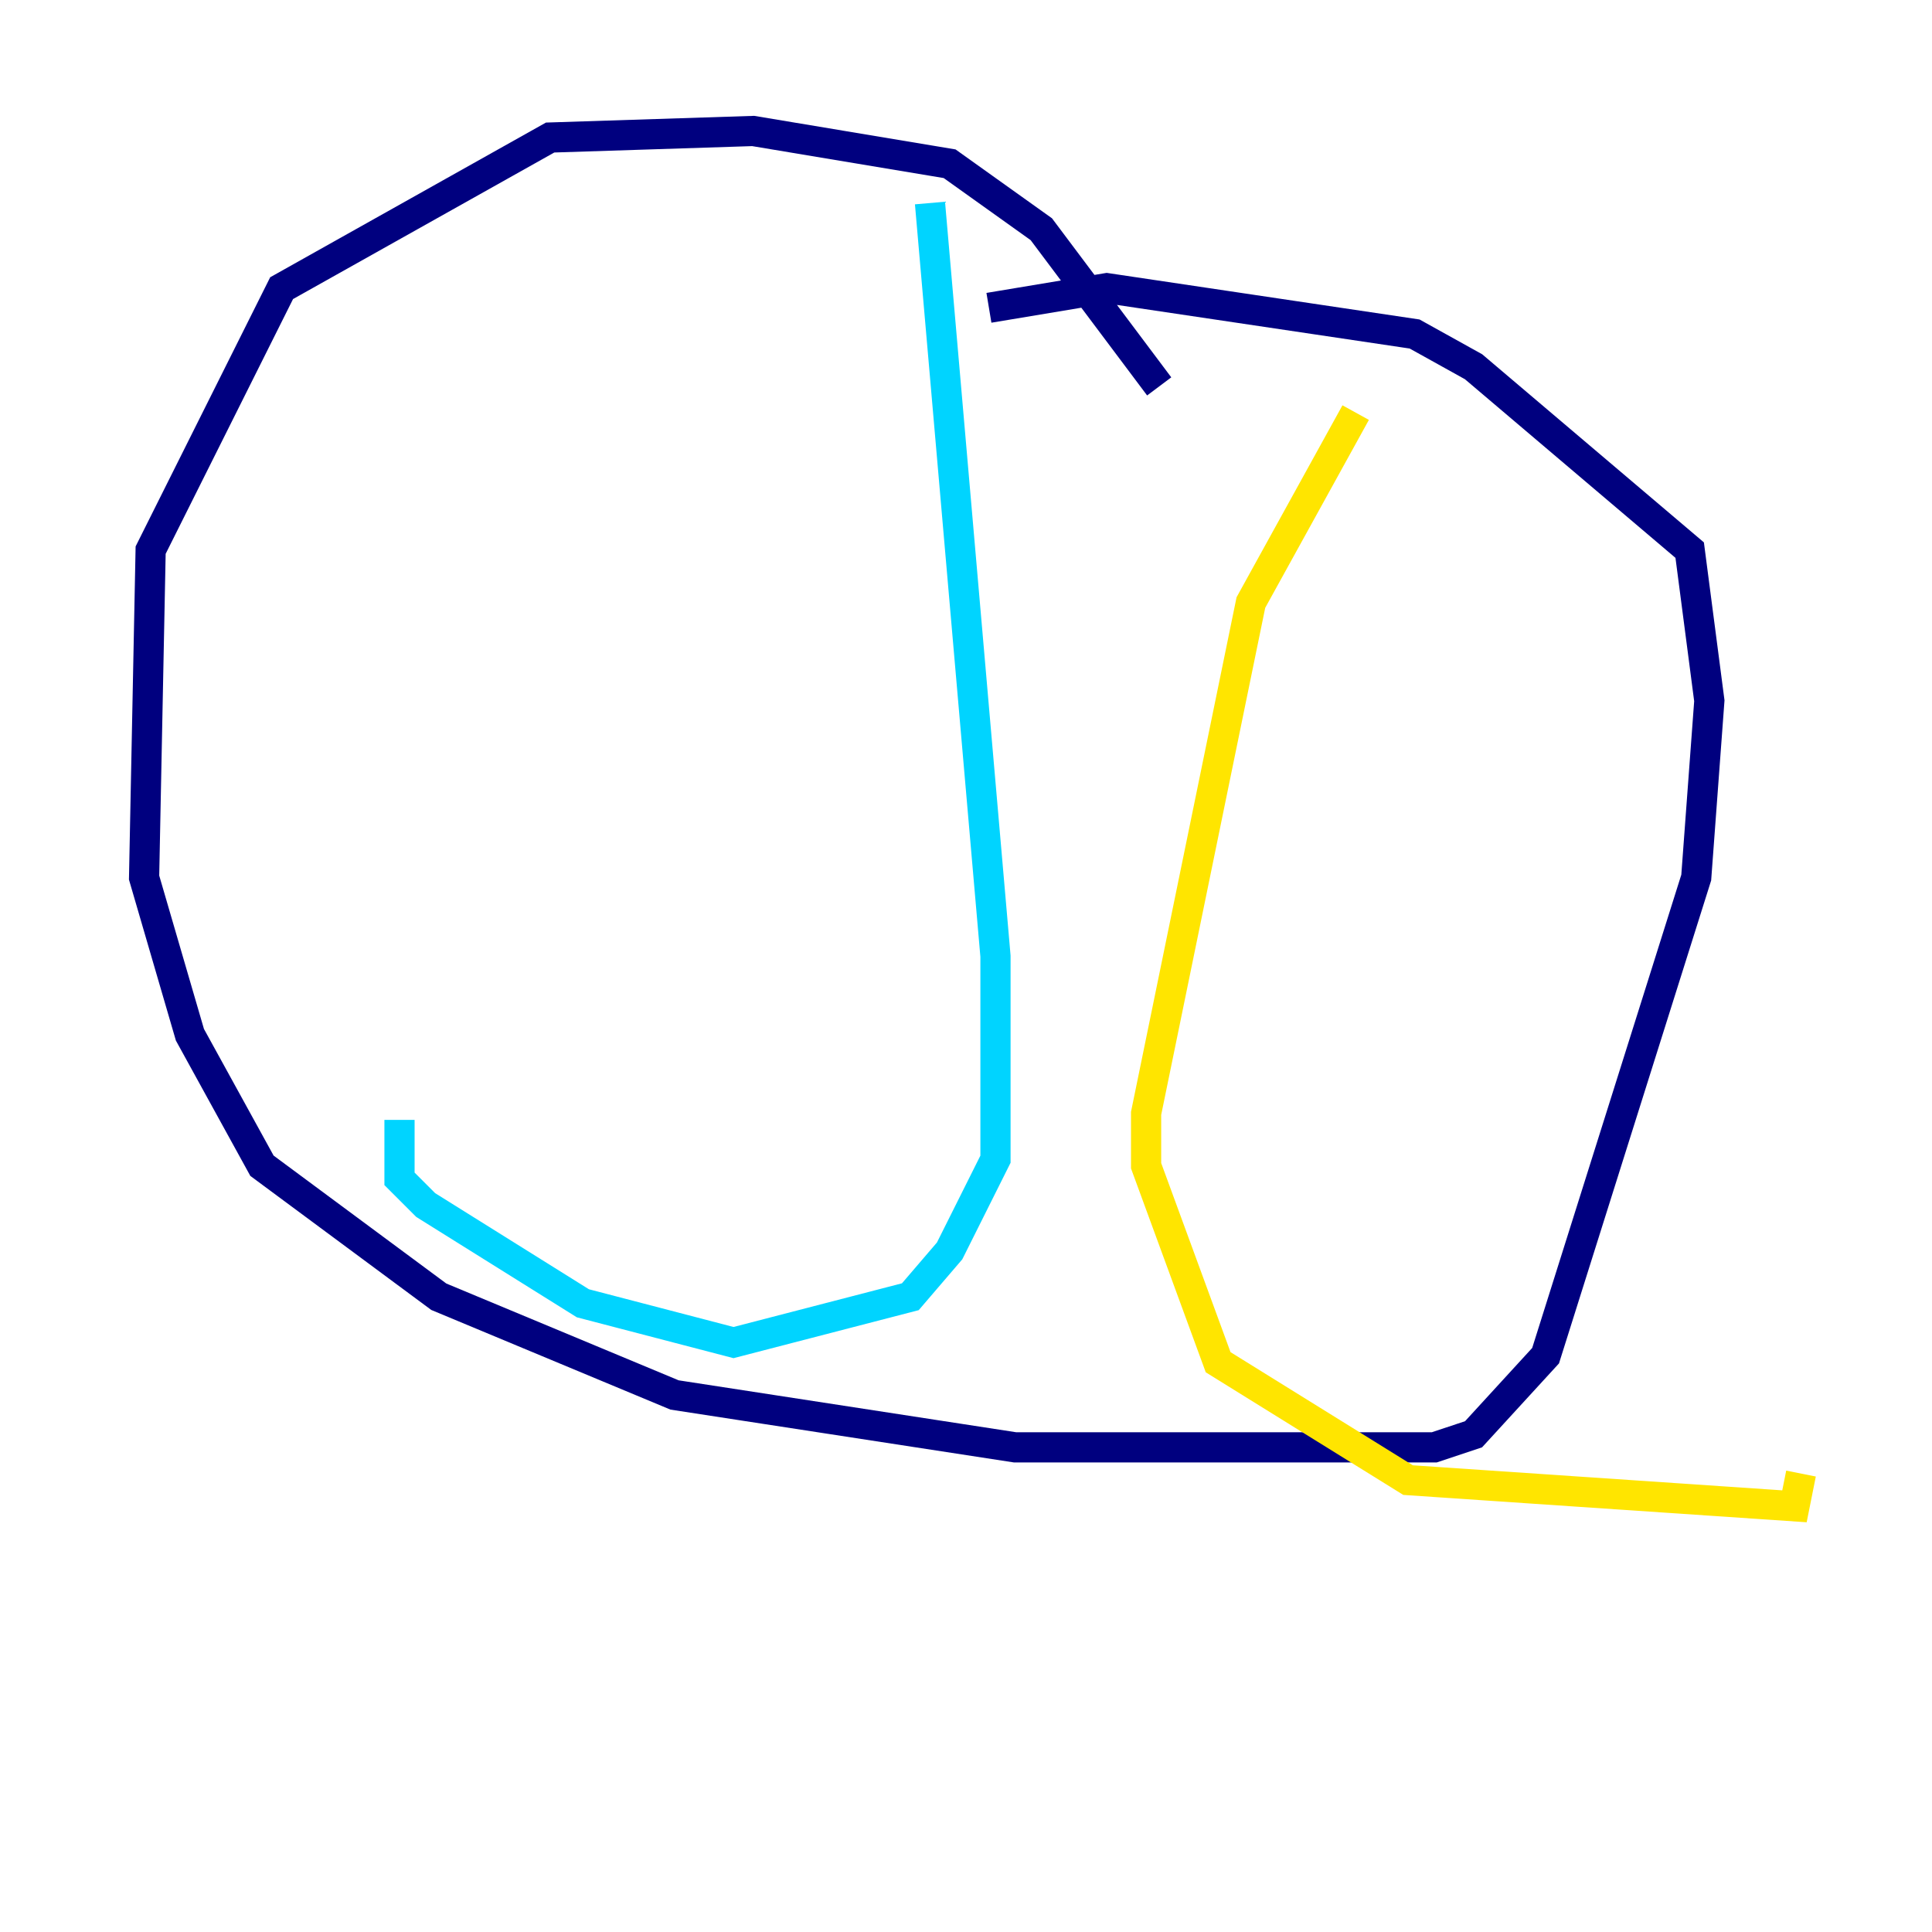 <?xml version="1.0" encoding="utf-8" ?>
<svg baseProfile="tiny" height="128" version="1.2" viewBox="0,0,128,128" width="128" xmlns="http://www.w3.org/2000/svg" xmlns:ev="http://www.w3.org/2001/xml-events" xmlns:xlink="http://www.w3.org/1999/xlink"><defs /><polyline fill="none" points="76.8,25.6 68.99,15.186 62.915,10.848 49.898,8.678 36.447,9.112 18.658,19.091 9.98,36.447 9.546,58.142 12.583,68.556 17.356,77.234 29.071,85.912 44.691,92.42 67.254,95.891 95.024,95.891 97.627,95.024 102.4,89.817 112.38,58.142 113.248,46.427 111.946,36.447 97.627,24.298 93.722,22.129 73.329,19.091 65.519,20.393" stroke="#00007f" stroke-width="2" /><polyline fill="none" points="61.614,13.451 65.953,63.349 65.953,76.8 62.915,82.875 60.312,85.912 48.597,88.949 38.617,86.346 28.203,79.837 26.468,78.102 26.468,74.197" stroke="#00d4ff" stroke-width="2" /><polyline fill="none" points="89.817,27.336 82.875,39.919 75.932,73.763 75.932,77.234 80.705,90.251 93.288,98.061 118.888,99.797 119.322,97.627" stroke="#ffe500" stroke-width="2" /><polyline fill="none" points="8.678,35.58 8.678,35.58" stroke="#7f0000" stroke-width="2" /></svg>